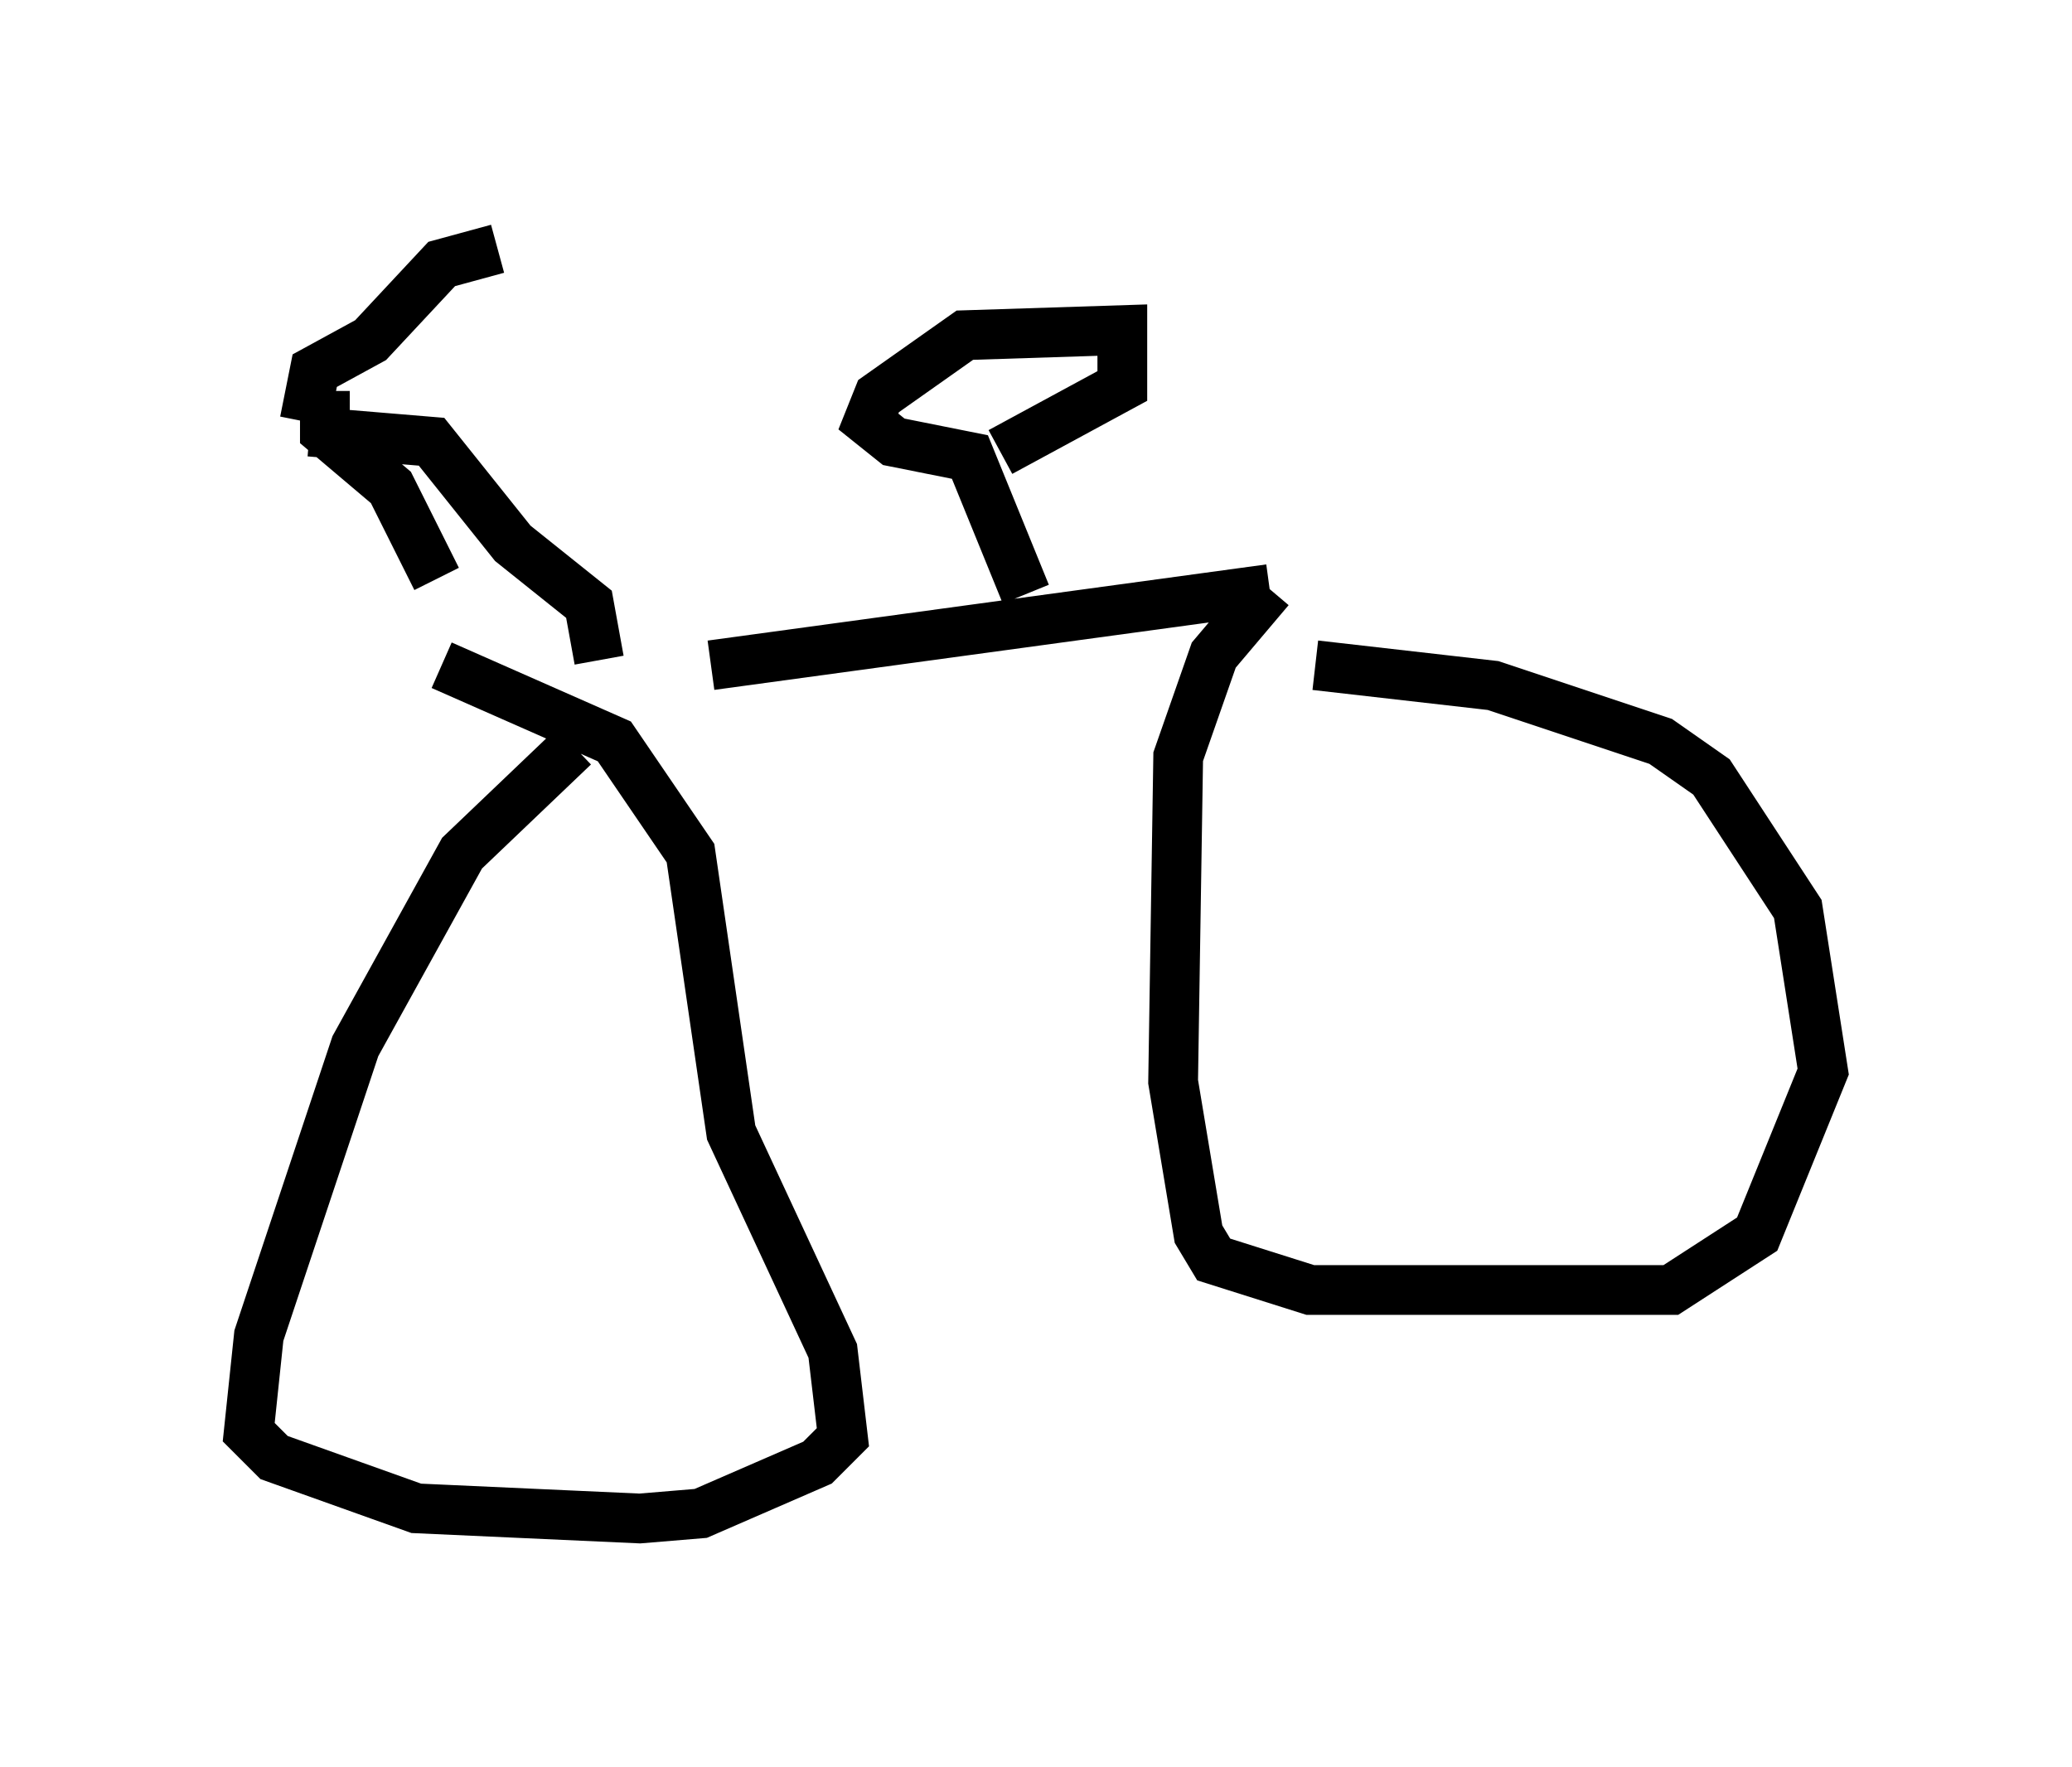 <?xml version="1.0" encoding="utf-8" ?>
<svg baseProfile="full" height="35.521" version="1.1" width="41.646" xmlns="http://www.w3.org/2000/svg" xmlns:ev="http://www.w3.org/2001/xml-events" xmlns:xlink="http://www.w3.org/1999/xlink"><defs /><rect fill="white" height="35.521" width="41.646" x="0" y="0" /><path d="M12.452, 13.065 m1.838, 0.306 l11.229, -1.531 m0.0, 0.0 l-1.123, 1.327 -0.715, 2.042 l-0.102, 6.533 0.51, 3.063 l0.306, 0.51 1.94, 0.613 l7.248, 0.0 1.735, -1.123 l1.327, -3.267 -0.51, -3.267 l-1.735, -2.654 -1.021, -0.715 l-3.369, -1.123 -3.573, -0.408 m-14.904, 1.633 l-2.246, 2.144 -2.144, 3.879 l-1.94, 5.819 -0.204, 1.94 l0.51, 0.51 2.858, 1.021 l4.492, 0.204 1.225, -0.102 l2.348, -1.021 0.51, -0.51 l-0.204, -1.735 -2.042, -4.39 l-0.817, -5.615 -1.531, -2.246 l-3.471, -1.531 m3.165, -0.102 l-0.204, -1.123 -1.531, -1.225 l-1.633, -2.042 -2.45, -0.204 m-0.102, -0.204 l0.204, -1.021 1.123, -0.613 l1.429, -1.531 1.123, -0.306 m-3.471, 2.858 l0.0, 0.817 1.327, 1.123 l0.919, 1.838 m11.842, 0.306 l-1.123, -2.756 -1.531, -0.306 l-0.51, -0.408 0.204, -0.51 l1.735, -1.225 3.165, -0.102 l0.0, 1.123 -2.45, 1.327 " fill="none" stroke="black" stroke-width="1" /></svg>